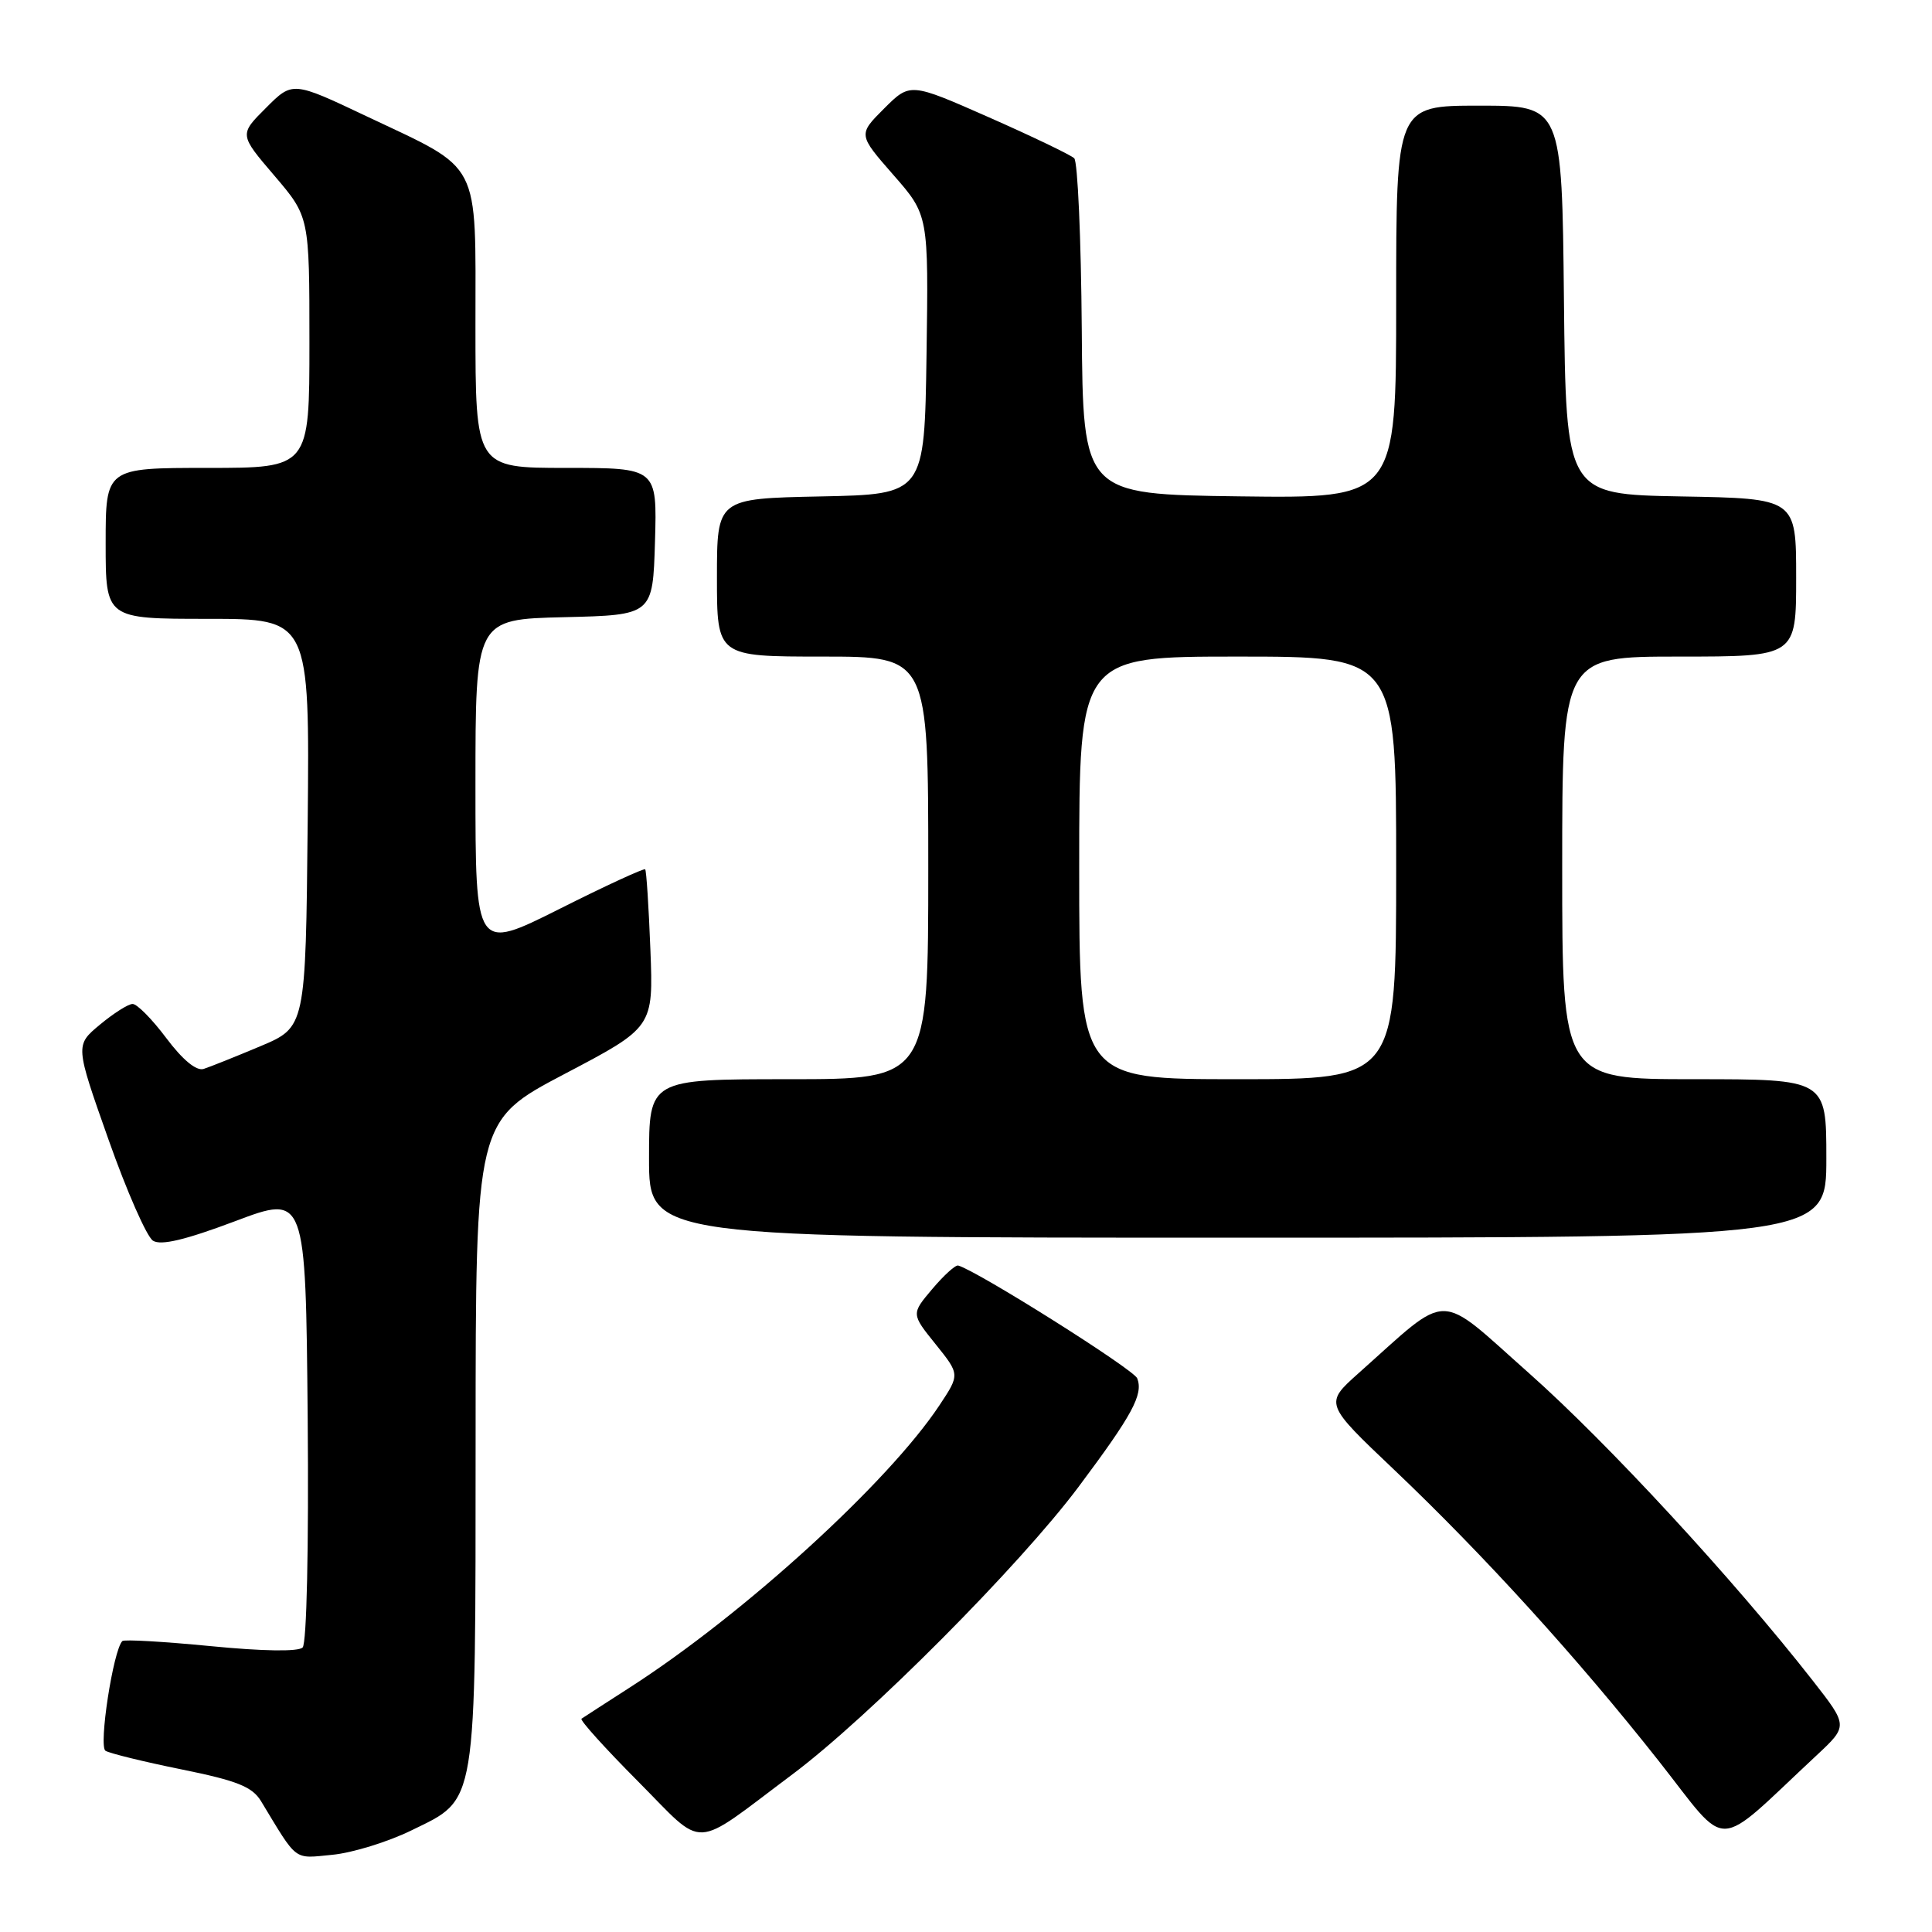 <?xml version="1.0" encoding="UTF-8" standalone="no"?>
<!DOCTYPE svg PUBLIC "-//W3C//DTD SVG 1.1//EN" "http://www.w3.org/Graphics/SVG/1.1/DTD/svg11.dtd" >
<svg xmlns="http://www.w3.org/2000/svg" xmlns:xlink="http://www.w3.org/1999/xlink" version="1.1" viewBox="0 0 256 256">
 <g >
 <path fill="currentColor"
d=" M 54.53 242.53 C 63.28 238.25 63.00 239.95 63.02 190.78 C 63.03 148.50 63.03 148.50 74.80 142.31 C 86.58 136.12 86.58 136.12 86.18 125.81 C 85.96 120.14 85.65 115.36 85.49 115.19 C 85.34 115.02 80.21 117.38 74.11 120.45 C 63.00 126.02 63.00 126.02 63.00 104.04 C 63.00 82.06 63.00 82.06 74.75 81.78 C 86.50 81.50 86.50 81.50 86.79 71.75 C 87.07 62.00 87.07 62.00 75.04 62.00 C 63.00 62.00 63.00 62.00 63.00 43.17 C 63.00 20.92 63.91 22.67 48.62 15.43 C 38.77 10.76 38.77 10.76 35.24 14.30 C 31.70 17.83 31.70 17.83 36.35 23.27 C 41.00 28.72 41.00 28.72 41.00 45.36 C 41.00 62.00 41.00 62.00 27.50 62.00 C 14.00 62.00 14.00 62.00 14.00 72.00 C 14.00 82.00 14.00 82.00 27.52 82.00 C 41.03 82.00 41.03 82.00 40.77 109.05 C 40.50 136.10 40.50 136.10 34.50 138.63 C 31.20 140.02 27.82 141.37 26.98 141.64 C 26.02 141.94 24.20 140.44 22.04 137.56 C 20.16 135.05 18.15 133.01 17.56 133.03 C 16.98 133.04 15.03 134.28 13.23 135.78 C 9.96 138.50 9.96 138.50 14.37 150.98 C 16.79 157.84 19.45 163.88 20.27 164.40 C 21.33 165.07 24.57 164.29 31.14 161.82 C 40.50 158.29 40.50 158.29 40.77 187.83 C 40.92 205.07 40.64 217.76 40.10 218.30 C 39.53 218.87 34.84 218.80 27.91 218.12 C 21.72 217.52 16.45 217.21 16.21 217.45 C 15.00 218.66 13.04 231.41 13.98 231.99 C 14.54 232.33 19.08 233.45 24.08 234.46 C 31.42 235.95 33.42 236.75 34.58 238.65 C 39.50 246.78 38.83 246.27 44.03 245.77 C 46.68 245.52 51.41 244.06 54.53 242.53 Z  M 105.00 235.11 C 115.09 227.56 135.10 207.46 142.91 197.02 C 150.06 187.46 151.51 184.78 150.69 182.64 C 150.24 181.46 129.58 168.44 126.97 167.69 C 126.61 167.58 125.07 168.98 123.53 170.80 C 120.74 174.10 120.74 174.10 123.97 178.11 C 127.19 182.12 127.19 182.12 124.50 186.18 C 117.74 196.40 98.58 213.87 83.50 223.57 C 80.20 225.69 77.30 227.57 77.05 227.74 C 76.81 227.92 80.16 231.64 84.51 236.01 C 93.61 245.16 91.44 245.26 105.00 235.11 Z  M 240.70 232.60 C 244.89 228.69 244.89 228.69 240.20 222.69 C 229.70 209.27 213.05 191.23 202.63 181.98 C 190.23 170.98 192.34 170.98 180.00 181.97 C 175.50 185.99 175.50 185.99 184.72 194.74 C 196.62 206.05 209.07 219.75 219.77 233.31 C 229.30 245.39 226.89 245.47 240.70 232.60 Z  M 242.00 153.50 C 242.00 143.00 242.00 143.00 224.50 143.00 C 207.00 143.00 207.00 143.00 207.00 115.00 C 207.00 87.00 207.00 87.00 222.50 87.00 C 238.00 87.00 238.00 87.00 238.00 76.53 C 238.00 66.05 238.00 66.05 222.75 65.78 C 207.50 65.50 207.50 65.50 207.23 39.75 C 206.97 14.00 206.97 14.00 195.98 14.00 C 185.00 14.00 185.00 14.00 185.00 40.02 C 185.00 66.04 185.00 66.04 164.25 65.77 C 143.50 65.50 143.50 65.50 143.34 43.64 C 143.25 31.61 142.80 21.41 142.34 20.97 C 141.88 20.53 136.80 18.09 131.05 15.55 C 120.60 10.94 120.60 10.94 117.15 14.38 C 113.70 17.83 113.70 17.83 118.37 23.17 C 123.04 28.50 123.04 28.50 122.77 47.00 C 122.50 65.50 122.50 65.50 108.75 65.78 C 95.00 66.06 95.00 66.06 95.00 76.53 C 95.00 87.00 95.00 87.00 109.00 87.00 C 123.00 87.00 123.00 87.00 123.00 115.00 C 123.00 143.00 123.00 143.00 104.50 143.00 C 86.00 143.00 86.00 143.00 86.00 153.50 C 86.00 164.00 86.00 164.00 164.00 164.00 C 242.00 164.00 242.00 164.00 242.00 153.50 Z  M 143.00 115.00 C 143.00 87.00 143.00 87.00 164.00 87.00 C 185.00 87.00 185.00 87.00 185.00 115.00 C 185.00 143.00 185.00 143.00 164.00 143.00 C 143.00 143.00 143.00 143.00 143.00 115.00 Z "/>
</g>
</svg>